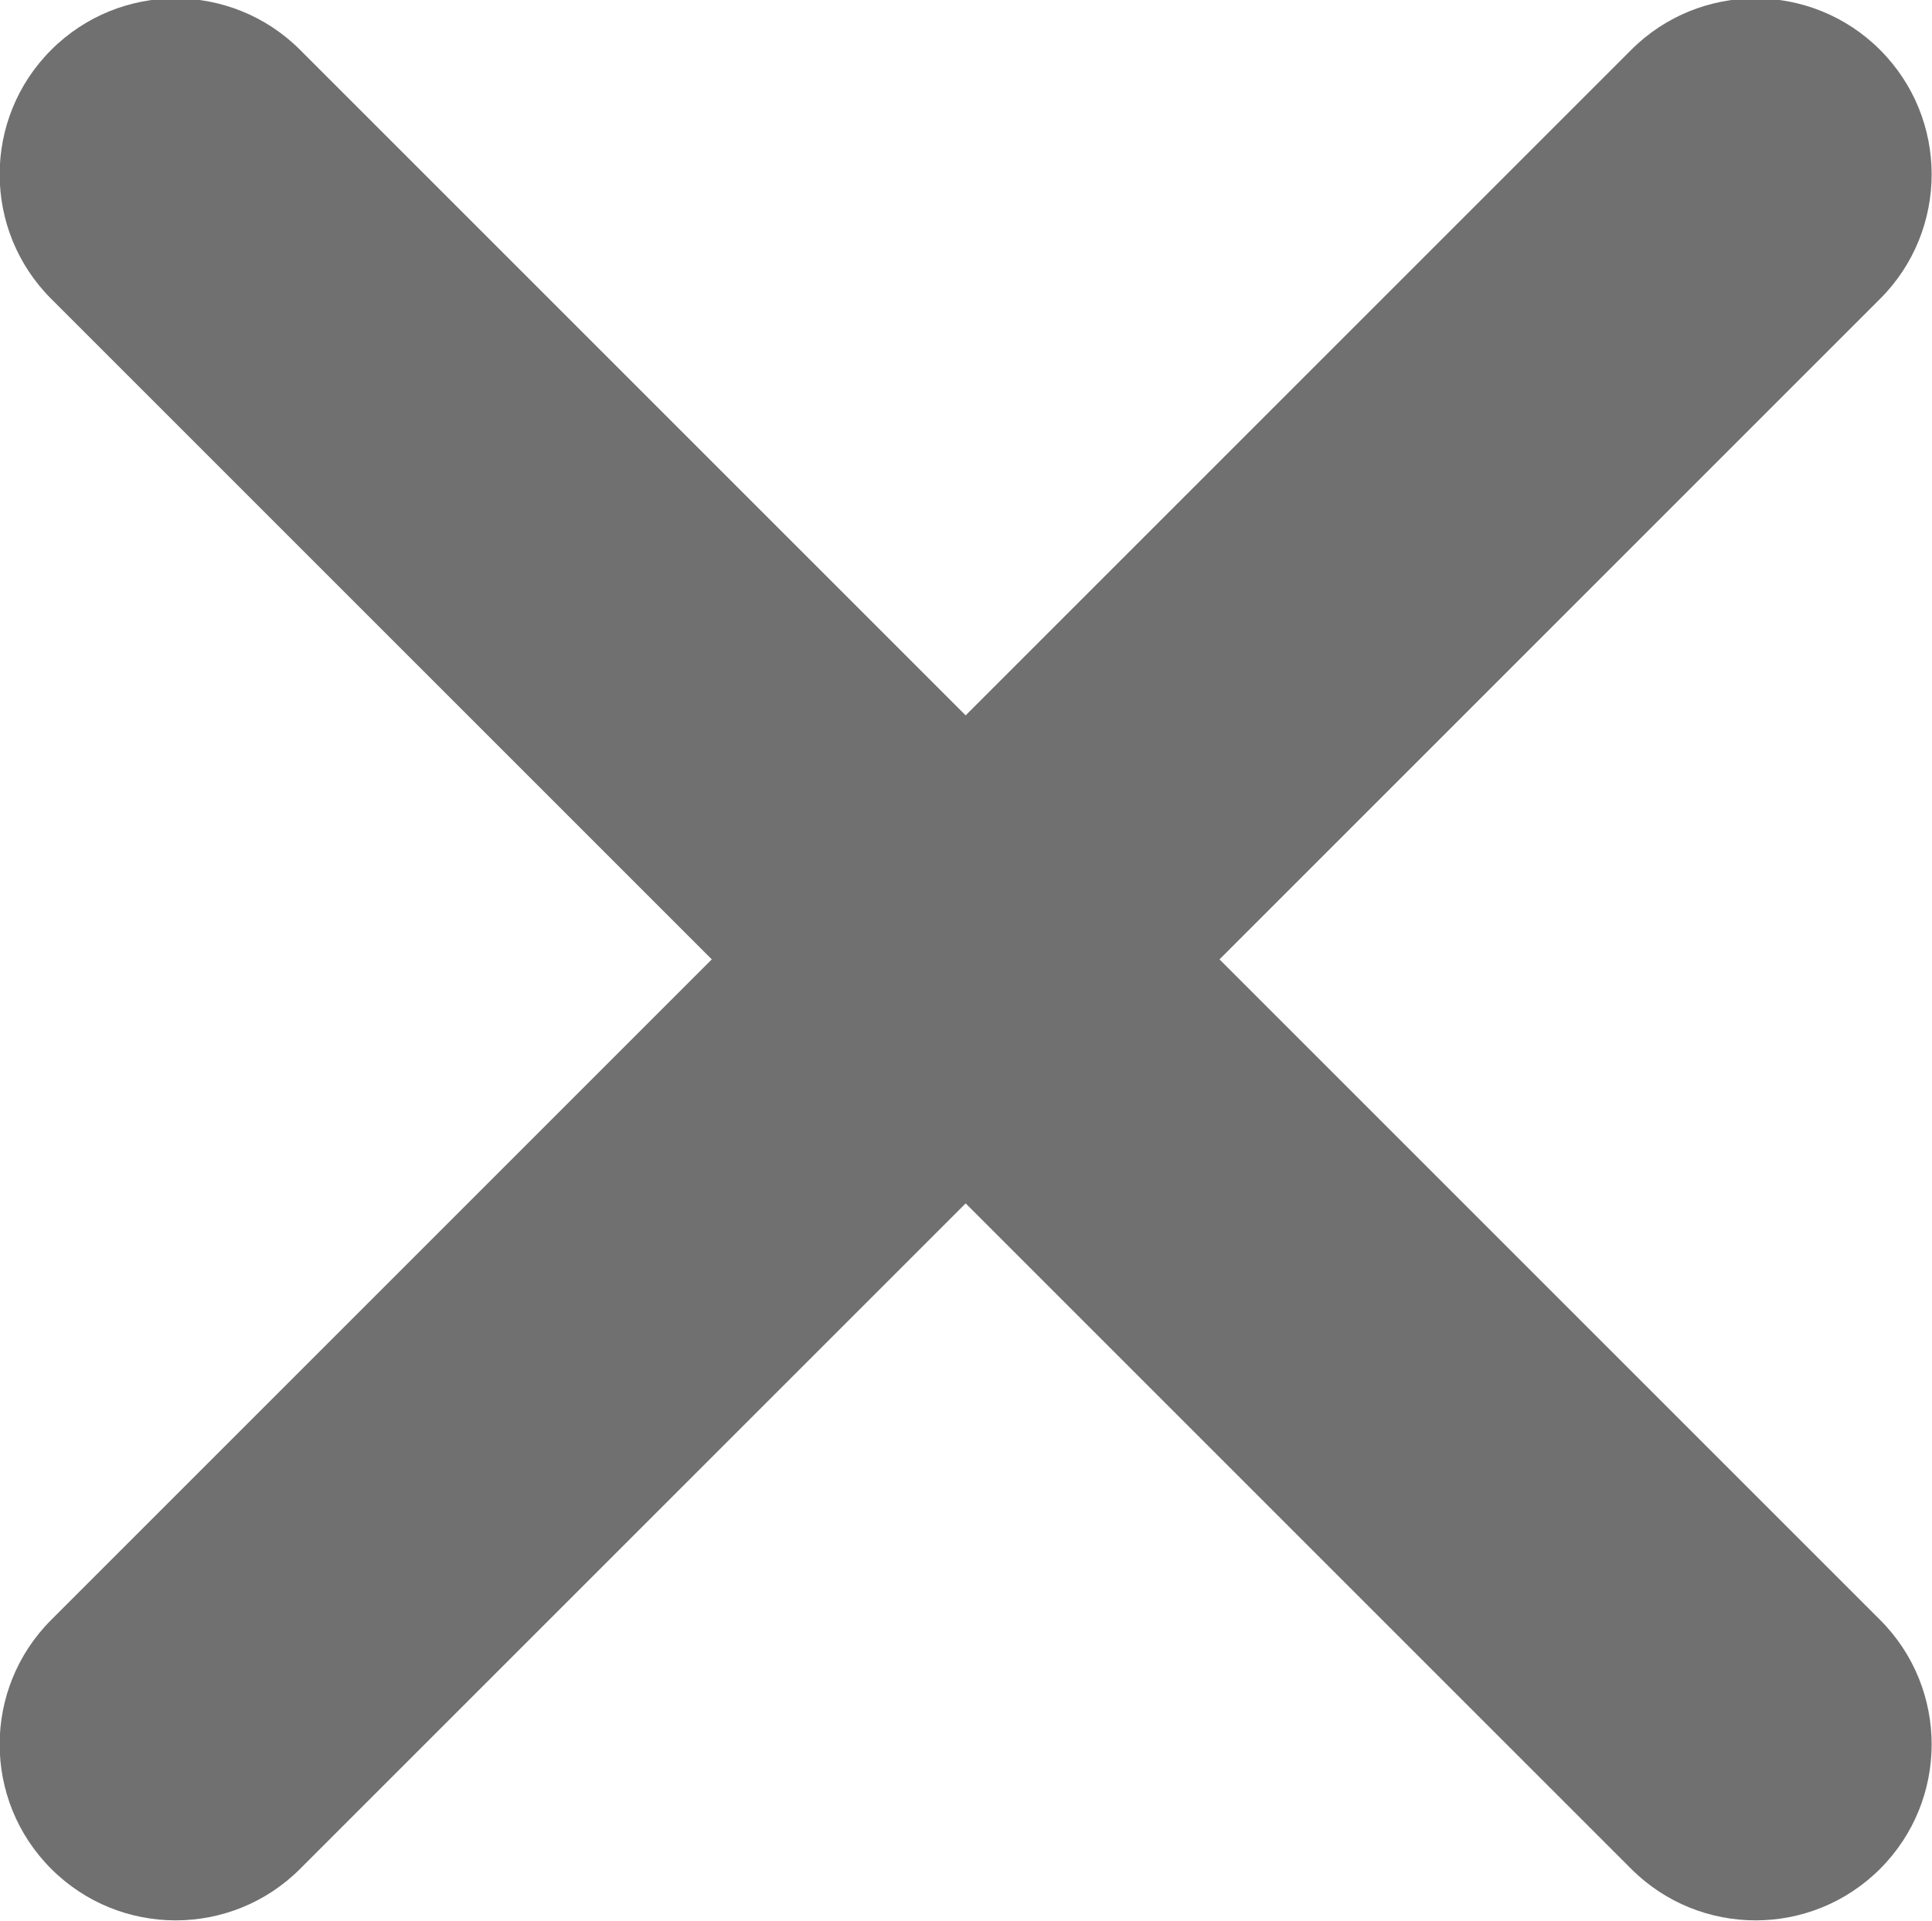 <?xml version="1.0" encoding="UTF-8"?>
<!DOCTYPE svg PUBLIC "-//W3C//DTD SVG 1.1//EN" "http://www.w3.org/Graphics/SVG/1.1/DTD/svg11.dtd">
<!-- Creator: CorelDRAW 2019 (64 Bit) -->
<svg xmlns="http://www.w3.org/2000/svg" xml:space="preserve" width="5.814mm" height="5.781mm" version="1.1" style="shape-rendering:geometricPrecision; text-rendering:geometricPrecision; image-rendering:optimizeQuality; fill-rule:evenodd; clip-rule:evenodd"
viewBox="0 0 27.55 27.39"
 xmlns:xlink="http://www.w3.org/1999/xlink">
 <defs>
  <style type="text/css">
   <![CDATA[
    .fil0 {fill:#707070;fill-rule:nonzero}
   ]]>
  </style>
 </defs>
 <g id="Camada_x0020_1">
  <path class="fil0" d="M13.77 17.16l-9.49 9.49c-0.98,0.98 -2.57,0.98 -3.55,0 -0.98,-0.98 -0.98,-2.57 0,-3.55l9.42 -9.42 -9.42 -9.42c-0.98,-0.98 -0.98,-2.57 0,-3.55 0.98,-0.98 2.57,-0.98 3.55,0l9.49 9.49 9.49 -9.49c0.98,-0.98 2.57,-0.98 3.55,0 0.98,0.98 0.98,2.57 0,3.55l-9.42 9.42 9.42 9.42c0.98,0.98 0.98,2.57 0,3.55 -0.98,0.98 -2.57,0.98 -3.55,0l-9.49 -9.49z"/>
 </g>
</svg>
